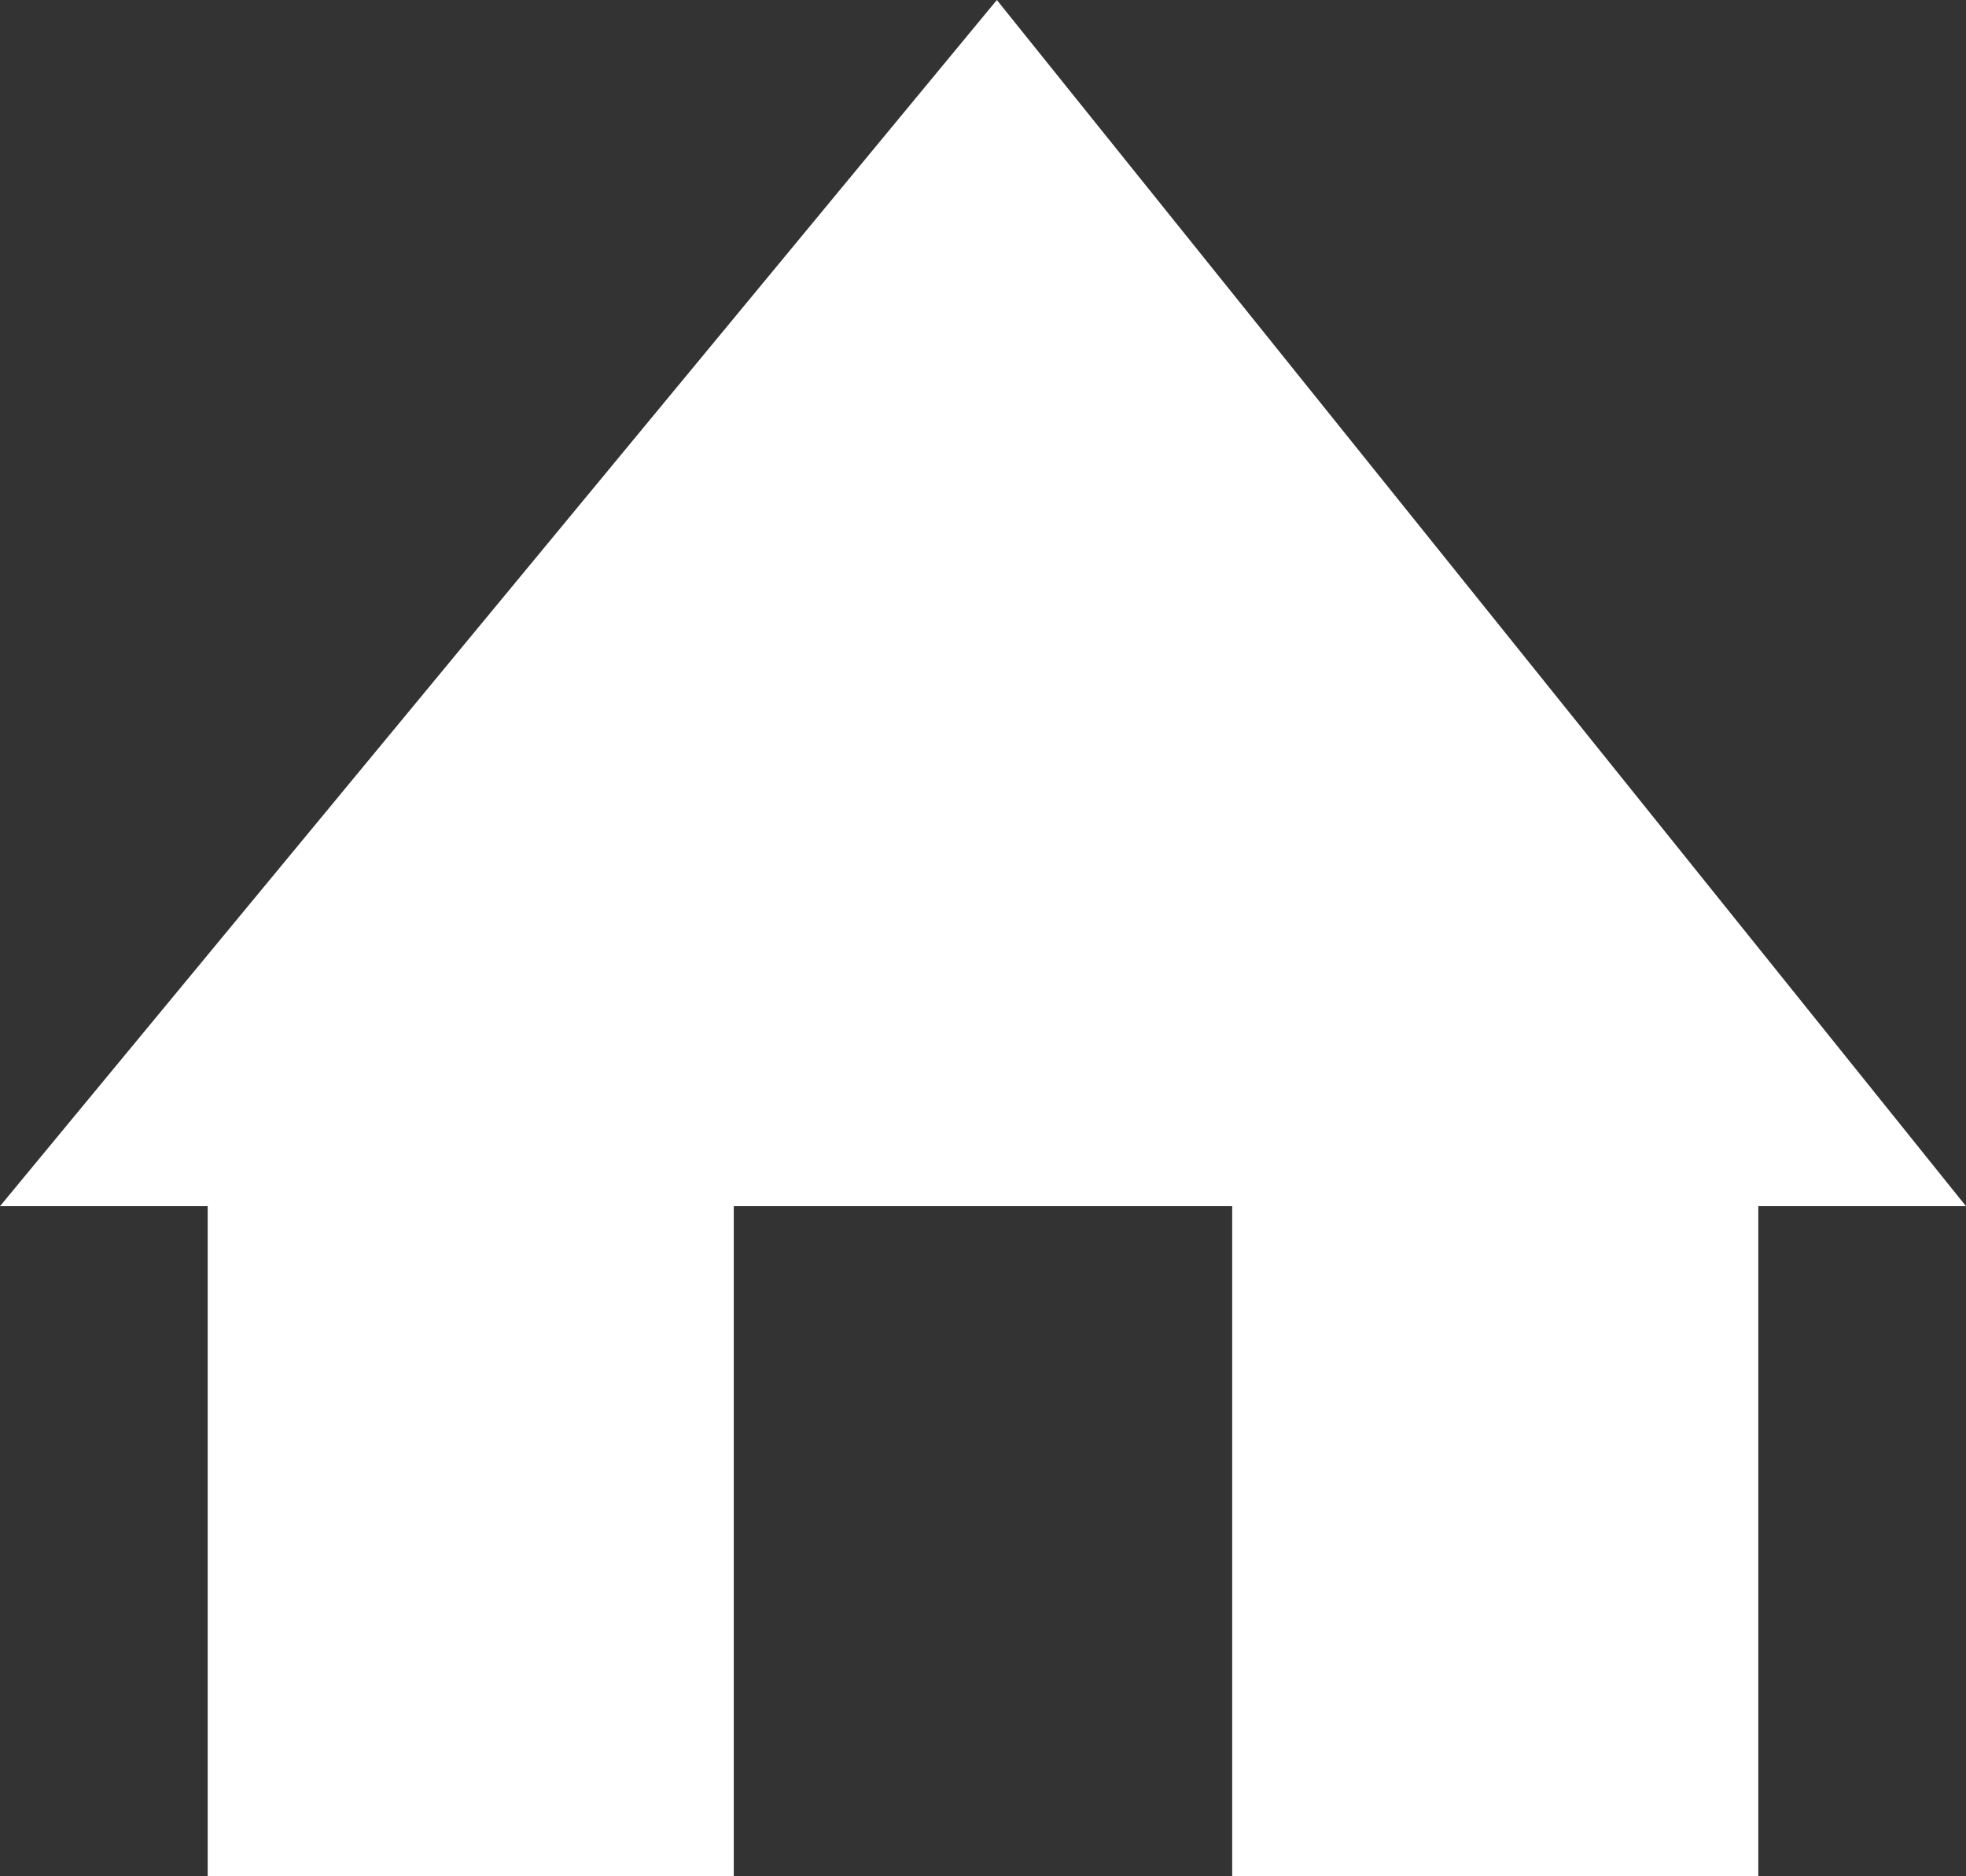 <svg width="66" height="63" viewBox="0 0 66 63" fill="none" xmlns="http://www.w3.org/2000/svg">
<rect x="0" y="0" width="66" height="63" fill="#333333" stroke="none"/>
<path d="M6.972 63H24.634V40.5H41.366V63H59.028V40.5H66L33.465 0L0 40.5H6.972V63Z" fill="white"/>
</svg>
